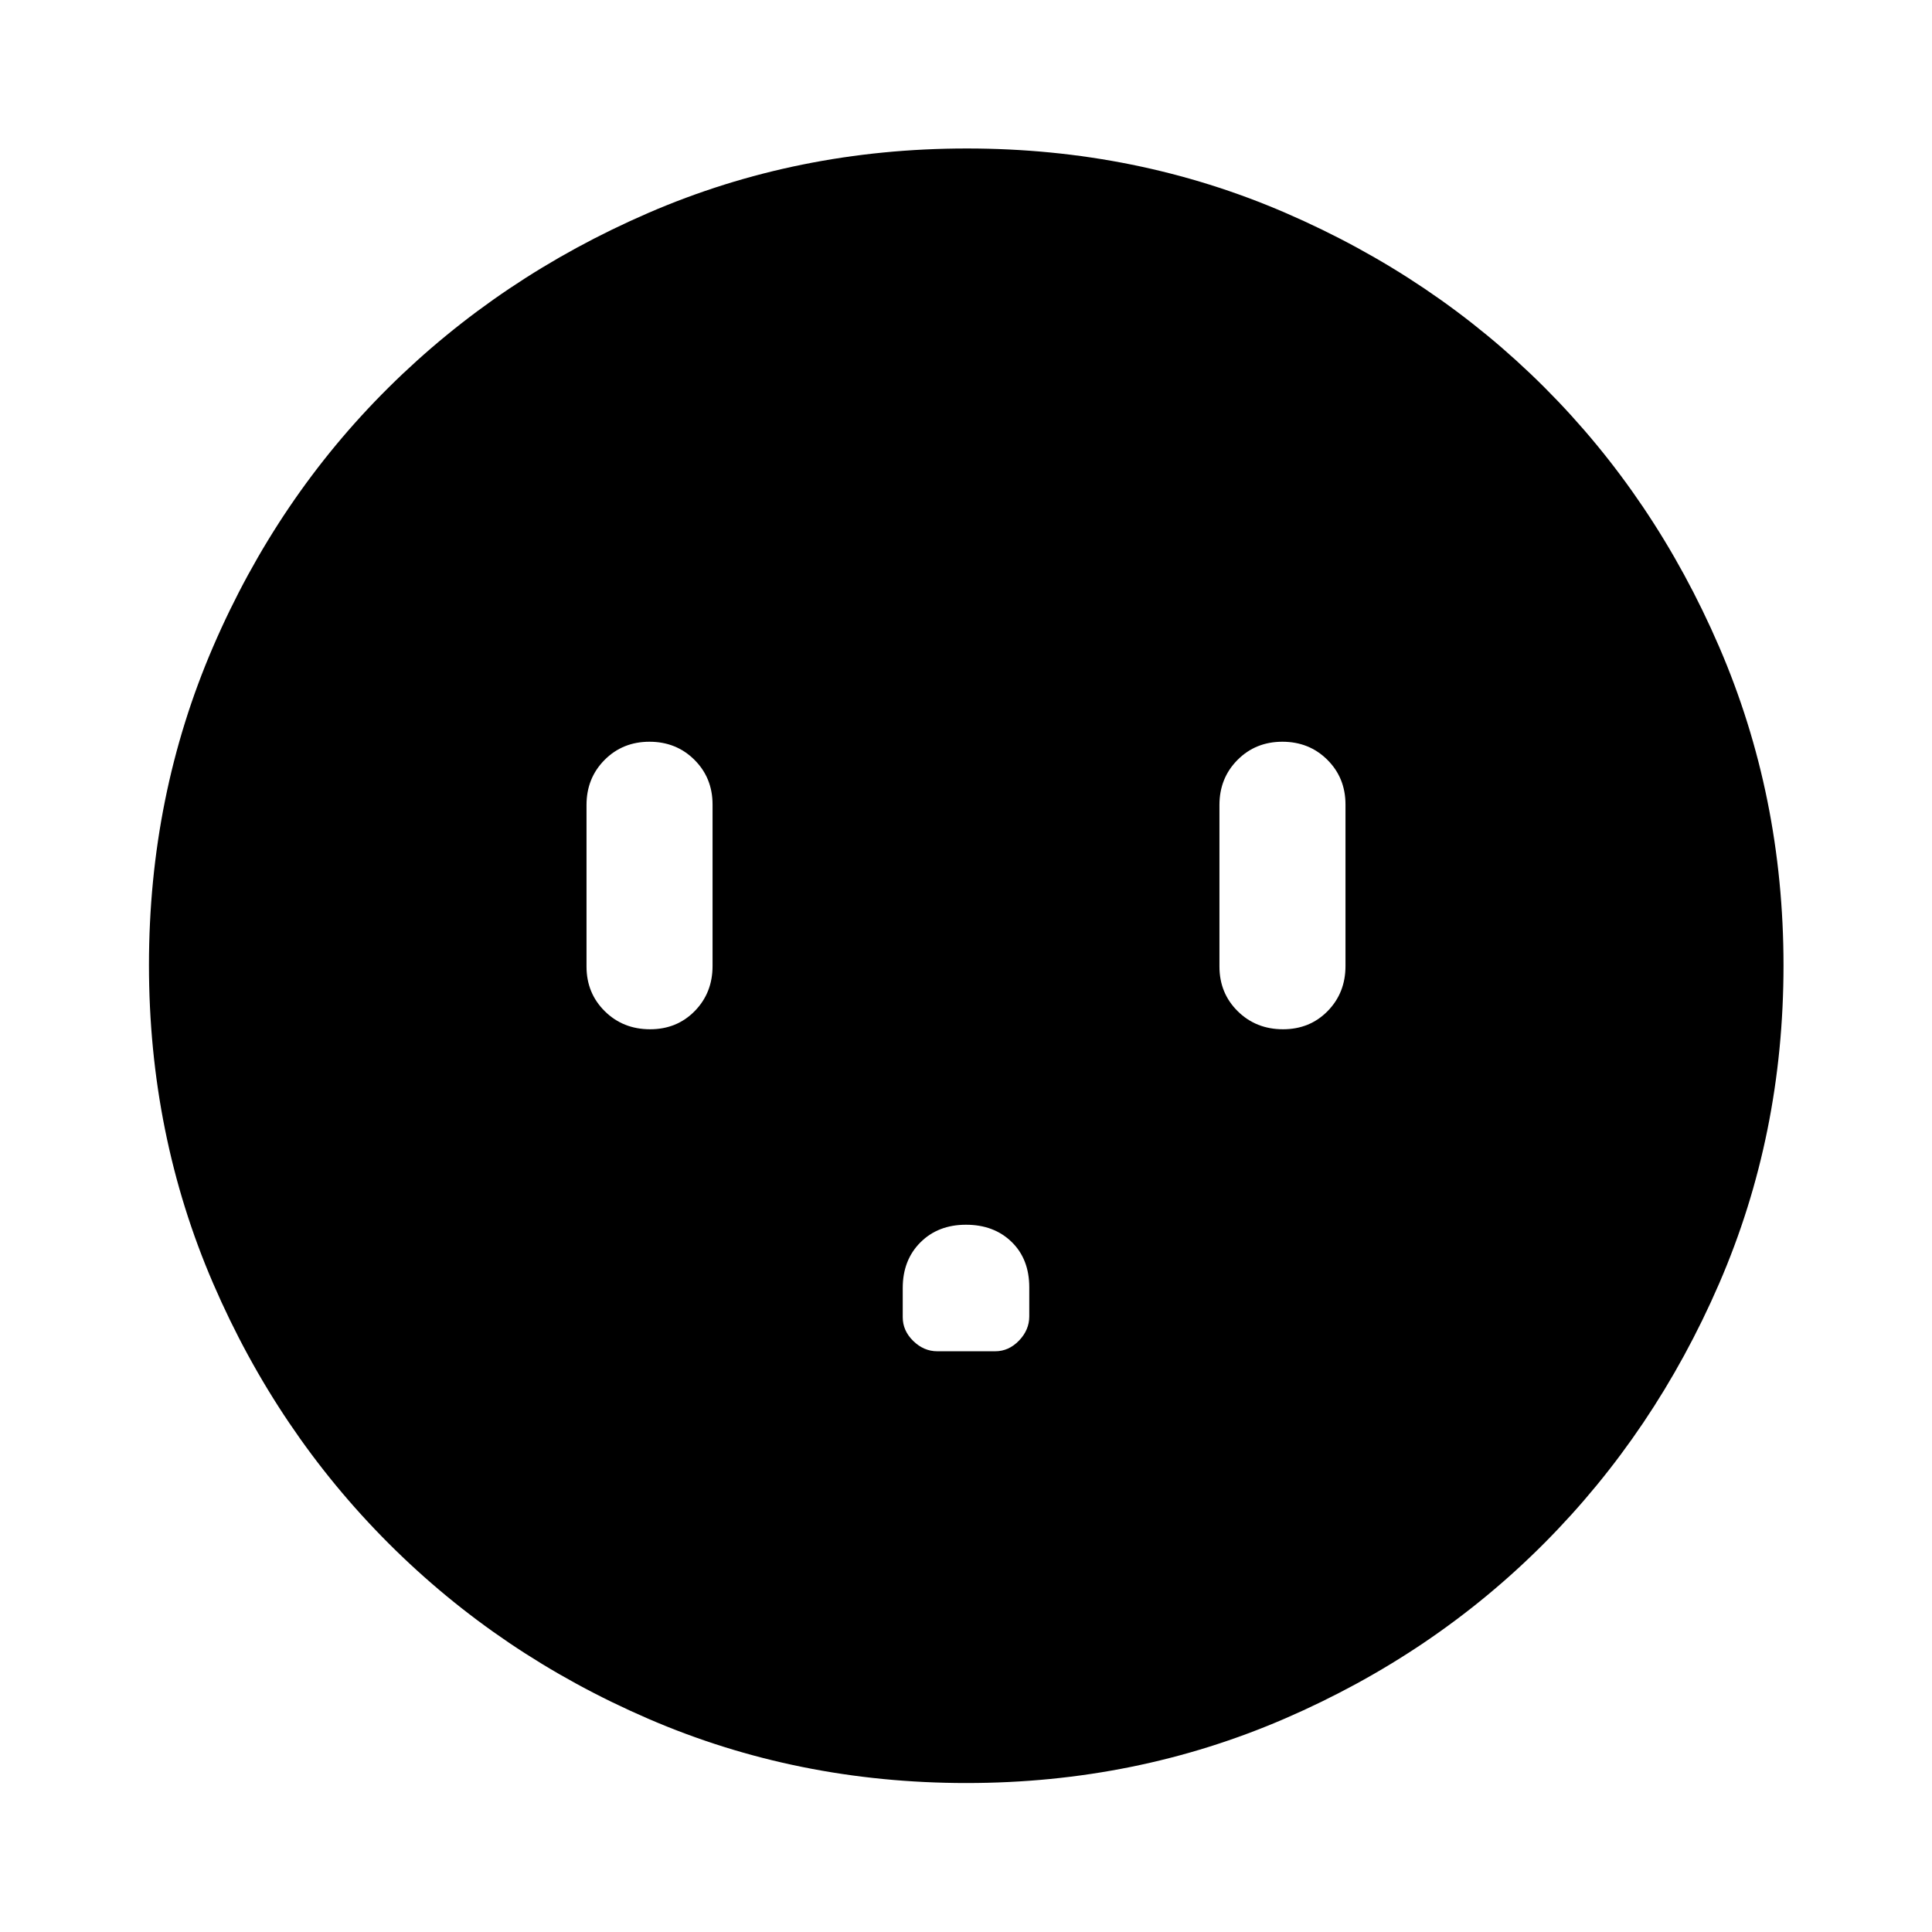 <svg xmlns="http://www.w3.org/2000/svg" width="48" height="48" viewBox="0 -960 960 960"><path d="M323.02-448.565q13.322 0 22.184-9.038 8.861-9.037 8.861-22.397v-80.239q0-13.258-9.013-22.227-9.013-8.969-22.337-8.969t-22.302 9.038q-8.978 9.037-8.978 22.397v80.239q0 13.258 9.081 22.227 9.08 8.969 22.504 8.969ZM480-351.435q-13.883 0-22.659 8.776T448.565-320v14.522q0 6.717 5.242 11.815 5.241 5.098 11.91 5.098h28.805q6.717 0 11.815-5.293t5.098-12.032v-14.455q0-14.038-8.776-22.564T480-351.435Zm157.52-97.13q13.322 0 22.183-9.038 8.862-9.037 8.862-22.397v-80.239q0-13.258-9.013-22.227-9.013-8.969-22.337-8.969t-22.302 9.038q-8.978 9.037-8.978 22.397v80.239q0 13.258 9.08 22.227 9.081 8.969 22.505 8.969ZM480.299-74.022q-84.202 0-158.041-31.878-73.839-31.879-129.159-87.199-55.32-55.32-87.199-129.201-31.878-73.88-31.878-158.167t31.878-158.2q31.879-73.914 87.161-128.747 55.283-54.832 129.181-86.818 73.899-31.986 158.205-31.986 84.307 0 158.249 31.968 73.942 31.967 128.756 86.768 54.815 54.801 86.79 128.883 31.976 74.083 31.976 158.333 0 84.235-31.986 158.07t-86.818 128.942q-54.833 55.107-128.873 87.169-74.04 32.063-158.242 32.063Z"/></svg>